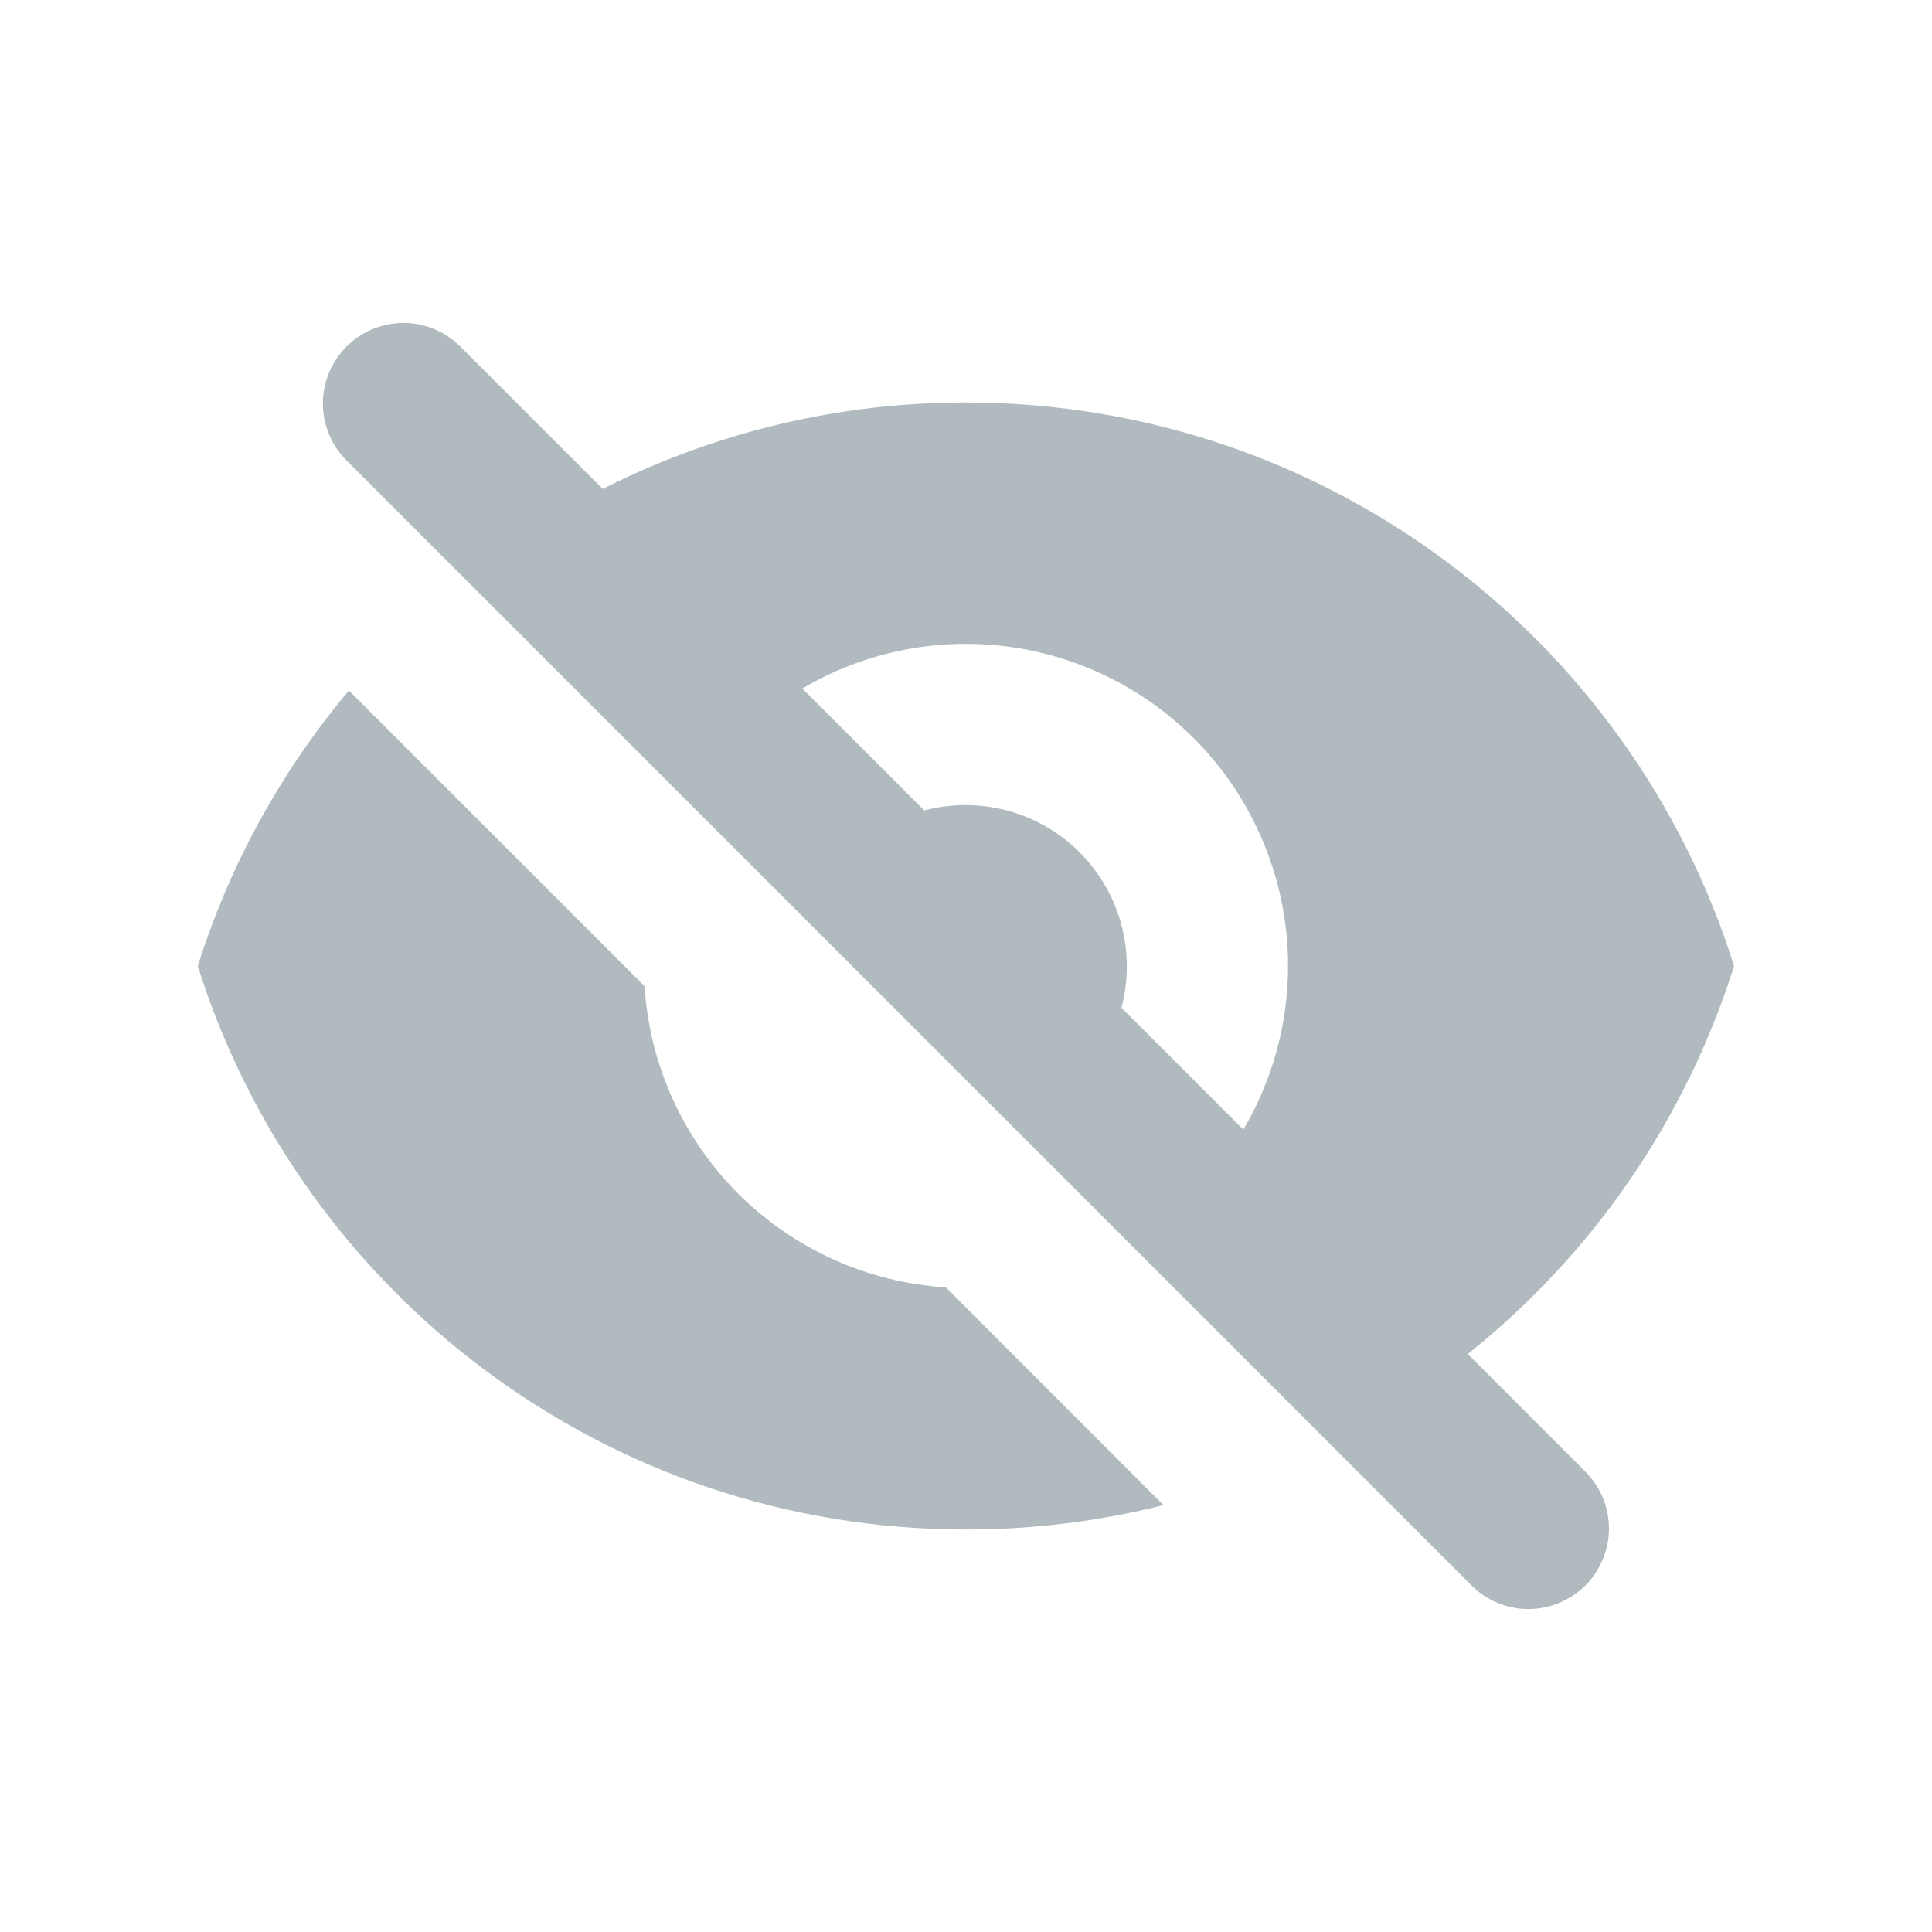 <svg width="24" height="24" viewBox="0 0 24 24" fill="none" xmlns="http://www.w3.org/2000/svg">
<g id="Eye off">
<g id="Vector">
<path fill-rule="evenodd" clip-rule="evenodd" d="M5.003 4.012C5.265 4.01 5.517 4.111 5.706 4.293L7.487 6.074C8.885 5.366 10.431 4.998 11.999 5C16.477 5 20.267 7.943 21.541 12C20.942 13.9 19.791 15.578 18.233 16.82L19.706 18.293C19.888 18.482 19.989 18.734 19.987 18.996C19.984 19.259 19.879 19.509 19.694 19.695C19.508 19.88 19.258 19.985 18.995 19.988C18.733 19.99 18.48 19.889 18.292 19.707L4.292 5.707C4.11 5.518 4.009 5.266 4.011 5.004C4.014 4.741 4.119 4.491 4.304 4.305C4.49 4.12 4.74 4.015 5.003 4.012ZM9.967 8.553C9.967 8.553 9.967 8.553 9.967 8.553V8.553ZM9.967 8.553L11.481 10.068C11.82 9.978 12.177 9.979 12.516 10.07C12.854 10.161 13.163 10.339 13.411 10.588C13.659 10.836 13.838 11.145 13.929 11.483C14.02 11.822 14.021 12.179 13.931 12.518L15.445 14.032C15.896 13.268 16.08 12.376 15.969 11.496C15.857 10.616 15.456 9.797 14.829 9.17C14.201 8.543 13.383 8.142 12.503 8.03C11.623 7.919 10.731 8.102 9.967 8.553Z" fill="#B0BABF"/>
<path d="M11.749 15.992L14.453 18.697C13.668 18.895 12.846 19 11.999 19C7.522 19 3.731 16.057 2.457 12C2.851 10.747 3.489 9.584 4.334 8.578L8.007 12.251C8.068 13.223 8.482 14.14 9.171 14.829C9.86 15.517 10.777 15.931 11.749 15.992Z" fill="#B0BABF"/>
</g>
</g>
</svg>
